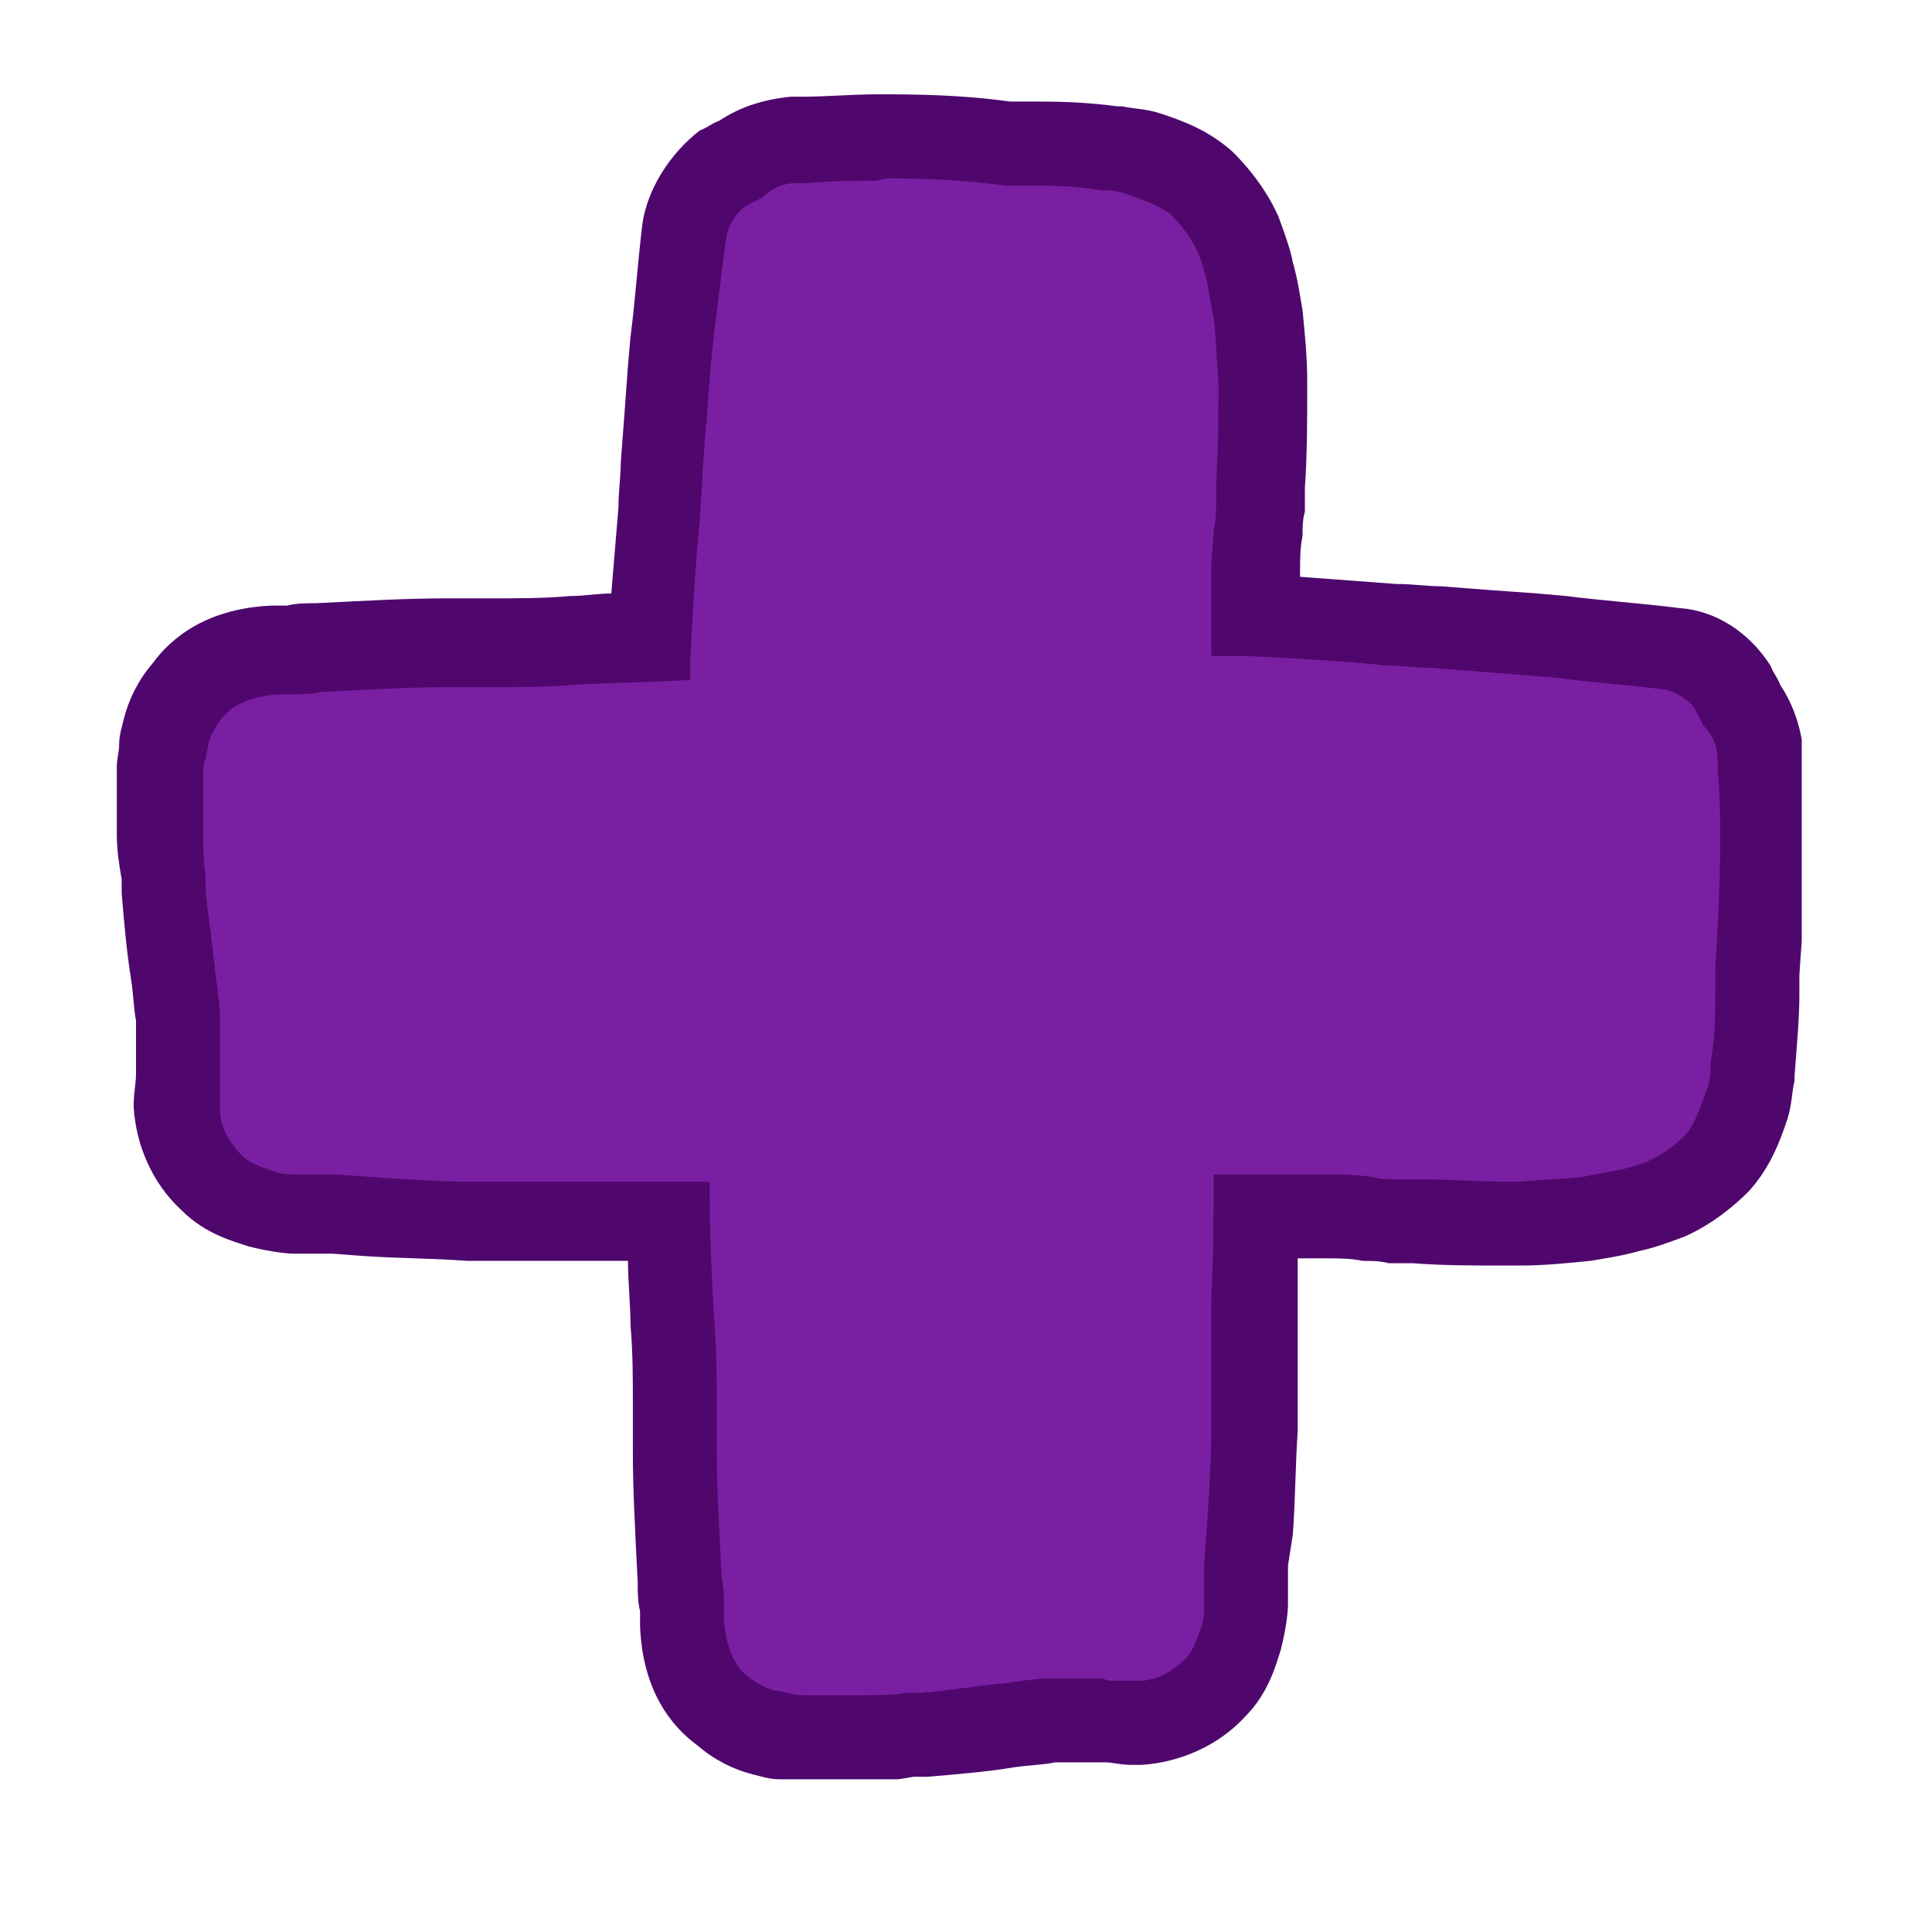 <svg xmlns="http://www.w3.org/2000/svg" xmlns:xlink="http://www.w3.org/1999/xlink" width="56" zoomAndPan="magnify" viewBox="0 0 42 42" height="56" preserveAspectRatio="xMidYMid meet" version="1.0"><defs><clipPath id="ed76c30349"><path d="M 2.539 2.051 L 39.168 2.051 L 39.168 38.68 L 2.539 38.68 Z M 2.539 2.051 " clip-rule="nonzero"/></clipPath></defs><path fill="#7b1fa2" d="M 18.191 37.793 L 17.461 37.793 C 17.305 37.793 17.148 37.793 17.043 37.738 C 16.887 37.738 16.73 37.688 16.574 37.637 C 16.262 37.582 15.949 37.426 15.688 37.164 C 15.27 36.852 14.852 36.332 14.801 35.234 C 14.801 35.234 14.75 34.504 14.75 34.297 C 14.695 33.254 14.645 32.367 14.645 31.531 L 14.645 30.539 C 14.645 29.965 14.645 29.34 14.594 28.766 C 14.539 28.086 14.539 27.305 14.488 26.523 L 10.211 26.523 C 9.426 26.523 8.695 26.469 7.965 26.418 L 6.402 26.418 C 6.191 26.418 5.93 26.418 5.672 26.312 C 5.305 26.207 4.941 26.051 4.574 25.738 C 4.105 25.32 3.844 24.746 3.844 24.121 L 3.844 23.34 L 3.895 22.922 L 3.895 22.141 C 3.895 21.879 3.844 21.566 3.793 21.199 C 3.688 20.574 3.637 19.949 3.582 19.375 L 3.531 19.008 C 3.48 18.695 3.48 18.383 3.426 18.016 L 3.426 16.66 C 3.426 16.504 3.426 16.348 3.48 16.242 C 3.48 16.086 3.531 15.93 3.582 15.773 C 3.688 15.461 3.793 15.148 4.051 14.887 C 4.367 14.574 4.887 14.105 5.984 14.051 L 6.922 14 C 7.965 13.949 8.852 13.895 9.688 13.895 L 10.68 13.895 C 11.254 13.895 11.828 13.895 12.453 13.844 C 12.977 13.844 13.547 13.789 14.121 13.789 C 14.176 12.902 14.227 11.965 14.332 11.129 C 14.332 10.816 14.383 10.504 14.383 10.137 L 14.539 8.105 L 14.594 7.531 C 14.695 6.746 14.75 5.914 14.852 5.078 C 14.906 4.453 15.375 3.98 15.738 3.723 C 15.844 3.668 15.949 3.562 16.105 3.512 C 16.418 3.25 16.836 3.094 17.254 3.094 L 17.516 3.094 C 18.035 3.043 18.559 3.043 19.078 3.043 L 19.391 3.043 C 20.281 3.043 21.168 3.094 21.898 3.199 L 22.367 3.199 C 22.836 3.199 23.41 3.199 24.035 3.305 L 24.191 3.305 C 24.402 3.305 24.609 3.355 24.871 3.406 C 25.289 3.512 25.707 3.668 26.125 4.035 C 26.539 4.398 26.75 4.816 26.906 5.129 C 26.957 5.34 27.062 5.652 27.062 5.859 C 27.113 6.227 27.219 6.539 27.219 6.801 C 27.27 7.27 27.324 7.738 27.324 8.262 C 27.324 9.043 27.324 9.773 27.27 10.504 L 27.27 11.027 C 27.27 11.234 27.27 11.391 27.219 11.598 C 27.219 11.859 27.168 12.121 27.168 12.434 L 27.168 13.426 C 28.16 13.477 29.203 13.531 30.141 13.633 C 30.453 13.633 30.766 13.688 31.133 13.688 L 33.168 13.844 L 33.742 13.895 C 34.473 13.949 35.359 14.051 36.195 14.156 C 36.82 14.207 37.289 14.68 37.551 15.043 C 37.602 15.148 37.707 15.25 37.758 15.41 C 38.02 15.723 38.176 16.141 38.176 16.555 L 38.176 16.816 C 38.227 17.34 38.227 17.859 38.227 18.383 C 38.227 19.375 38.176 20.418 38.07 21.254 L 38.07 21.723 C 38.07 22.191 38.07 22.816 37.969 23.391 L 37.969 23.547 C 37.969 23.758 37.914 23.965 37.863 24.227 C 37.758 24.645 37.602 25.062 37.238 25.477 C 36.871 25.895 36.453 26.105 36.141 26.262 C 35.828 26.418 35.566 26.469 35.359 26.523 C 34.992 26.574 34.68 26.68 34.418 26.68 C 34.004 26.574 33.531 26.574 32.957 26.574 L 32.645 26.574 C 31.969 26.574 31.34 26.523 30.715 26.523 L 30.191 26.523 C 29.984 26.523 29.828 26.523 29.621 26.469 C 29.359 26.469 29.098 26.418 28.785 26.418 L 27.219 26.418 L 27.219 31.008 C 27.219 31.738 27.168 32.523 27.113 33.254 L 27.062 33.984 L 27.062 34.816 C 27.062 35.027 27.062 35.289 26.957 35.547 C 26.855 35.914 26.699 36.277 26.383 36.645 C 25.969 37.113 25.395 37.375 24.766 37.375 L 24.609 37.375 C 24.453 37.375 24.297 37.375 24.141 37.324 L 23.984 37.324 L 23.617 37.27 L 22.887 37.27 C 22.629 37.27 22.312 37.324 21.949 37.375 C 21.324 37.48 20.695 37.531 20.121 37.582 L 19.758 37.637 C 19.445 37.688 19.133 37.688 18.766 37.738 C 18.609 37.793 18.402 37.793 18.191 37.793 Z M 18.191 37.793 " fill-opacity="1" fill-rule="nonzero"/><g clip-path="url(#ed76c30349)"><path fill="#4f076d" d="M 19.391 3.879 C 20.227 3.879 21.113 3.93 21.844 4.035 L 22.367 4.035 C 22.836 4.035 23.359 4.035 23.934 4.137 L 24.09 4.137 C 24.246 4.137 24.402 4.191 24.559 4.242 C 24.82 4.348 25.184 4.453 25.445 4.66 C 25.707 4.922 25.863 5.129 26.02 5.441 C 26.125 5.652 26.176 5.914 26.227 6.07 C 26.281 6.383 26.332 6.645 26.383 6.902 C 26.438 7.32 26.438 7.738 26.488 8.262 C 26.488 8.992 26.488 9.723 26.438 10.453 L 26.438 10.973 C 26.438 11.129 26.438 11.34 26.383 11.496 C 26.383 11.758 26.332 12.07 26.332 12.328 L 26.332 14.262 L 27.113 14.262 C 28.105 14.312 29.148 14.363 30.141 14.469 C 30.453 14.469 30.82 14.52 31.133 14.52 L 33.168 14.68 L 33.793 14.73 C 34.574 14.836 35.41 14.887 36.195 14.992 C 36.453 15.043 36.766 15.25 36.871 15.461 L 37.027 15.773 C 37.238 15.98 37.34 16.242 37.34 16.504 L 37.34 16.766 C 37.395 17.285 37.395 17.758 37.395 18.277 C 37.395 19.219 37.34 20.262 37.289 21.043 L 37.289 21.566 C 37.289 22.035 37.289 22.555 37.184 23.129 L 37.184 23.285 C 37.184 23.445 37.133 23.602 37.082 23.758 C 36.977 24.016 36.871 24.383 36.664 24.645 C 36.402 24.906 36.195 25.062 35.879 25.219 C 35.672 25.32 35.41 25.375 35.254 25.426 C 34.941 25.477 34.68 25.531 34.418 25.582 C 34.004 25.637 33.586 25.637 33.062 25.688 L 32.75 25.688 C 32.125 25.688 31.496 25.637 30.871 25.637 L 30.352 25.637 C 30.191 25.637 29.984 25.637 29.828 25.582 C 29.41 25.531 29.148 25.531 28.836 25.531 L 26.383 25.531 C 26.383 26.418 26.383 27.355 26.332 28.191 L 26.332 31.062 C 26.332 31.793 26.281 32.574 26.227 33.305 L 26.176 34.035 L 26.176 34.871 C 26.176 35.027 26.176 35.184 26.125 35.34 C 26.02 35.602 25.969 35.863 25.758 36.07 C 25.496 36.332 25.133 36.539 24.766 36.539 L 24.141 36.539 L 23.934 36.488 L 22.836 36.488 C 22.523 36.488 22.211 36.539 21.844 36.594 C 21.219 36.645 20.645 36.75 20.02 36.801 L 19.707 36.801 C 19.391 36.852 19.078 36.852 18.766 36.852 L 17.516 36.852 C 17.41 36.852 17.254 36.852 17.148 36.801 C 17.043 36.801 16.941 36.75 16.836 36.75 C 16.629 36.695 16.469 36.594 16.312 36.488 C 15.949 36.227 15.793 35.809 15.738 35.234 L 15.738 34.922 C 15.738 34.715 15.738 34.504 15.688 34.297 C 15.637 33.254 15.582 32.367 15.582 31.531 L 15.582 30.59 C 15.582 30.02 15.582 29.391 15.531 28.766 C 15.48 27.879 15.426 26.887 15.426 25.895 L 15.426 25.688 L 10.262 25.688 C 9.531 25.688 8.75 25.637 8.02 25.582 L 7.289 25.531 L 6.453 25.531 C 6.297 25.531 6.141 25.531 5.984 25.477 C 5.723 25.375 5.461 25.32 5.254 25.113 C 4.992 24.852 4.781 24.488 4.781 24.121 L 4.781 22.141 C 4.781 21.824 4.73 21.512 4.68 21.148 C 4.625 20.523 4.523 19.949 4.469 19.32 L 4.469 19.008 C 4.418 18.695 4.418 18.383 4.418 18.07 L 4.418 16.871 C 4.418 16.766 4.418 16.609 4.469 16.504 C 4.469 16.398 4.523 16.297 4.523 16.191 C 4.574 15.98 4.68 15.824 4.781 15.668 C 5.043 15.305 5.461 15.148 6.035 15.094 L 6.348 15.094 C 6.559 15.094 6.766 15.094 6.973 15.043 C 8.02 14.992 8.906 14.938 9.738 14.938 L 10.68 14.938 C 11.254 14.938 11.879 14.938 12.504 14.887 C 13.289 14.836 14.176 14.836 15.008 14.781 L 15.008 14.312 C 15.062 13.32 15.113 12.277 15.219 11.285 C 15.219 10.973 15.27 10.609 15.27 10.297 L 15.426 8.262 L 15.48 7.633 C 15.582 6.746 15.688 5.914 15.793 5.129 C 15.844 4.867 16.055 4.555 16.262 4.453 L 16.574 4.293 C 16.785 4.086 17.043 3.98 17.305 3.98 L 17.566 3.98 C 18.09 3.93 18.559 3.93 19.078 3.93 C 19.184 3.879 19.289 3.879 19.391 3.879 M 19.391 2.051 L 19.027 2.051 C 18.504 2.051 17.984 2.102 17.461 2.102 L 17.199 2.102 C 16.629 2.156 16.105 2.312 15.637 2.625 C 15.48 2.676 15.375 2.781 15.219 2.832 C 14.539 3.355 14.07 4.137 13.965 4.867 C 13.863 5.703 13.809 6.539 13.707 7.32 L 13.652 7.945 C 13.602 8.676 13.547 9.355 13.496 10.035 C 13.496 10.348 13.445 10.66 13.445 11.027 L 13.289 12.902 C 12.977 12.902 12.715 12.957 12.402 12.957 C 11.828 13.008 11.254 13.008 10.68 13.008 L 9.688 13.008 C 8.852 13.008 7.965 13.059 6.871 13.113 C 6.66 13.113 6.453 13.113 6.242 13.164 L 5.93 13.164 C 4.523 13.219 3.738 13.844 3.32 14.418 C 3.008 14.781 2.801 15.199 2.695 15.617 C 2.645 15.824 2.59 15.98 2.59 16.191 C 2.59 16.348 2.539 16.504 2.539 16.66 L 2.539 18.121 C 2.539 18.488 2.59 18.801 2.645 19.113 L 2.645 19.426 C 2.695 20 2.75 20.68 2.852 21.305 C 2.906 21.668 2.906 21.93 2.957 22.191 L 2.957 23.34 C 2.957 23.547 2.906 23.758 2.906 24.016 L 2.906 24.07 C 2.957 24.906 3.32 25.738 3.949 26.312 C 4.469 26.836 5.098 26.992 5.41 27.098 C 5.828 27.199 6.191 27.254 6.402 27.254 L 7.234 27.254 L 7.914 27.305 C 8.645 27.355 9.426 27.355 10.156 27.41 L 13.652 27.41 C 13.652 27.879 13.707 28.348 13.707 28.816 C 13.758 29.391 13.758 29.965 13.758 30.539 L 13.758 31.582 C 13.758 32.418 13.809 33.305 13.863 34.402 C 13.863 34.609 13.863 34.816 13.914 35.027 L 13.914 35.34 C 13.965 36.75 14.594 37.531 15.168 37.949 C 15.531 38.262 15.949 38.469 16.367 38.574 C 16.574 38.625 16.73 38.68 16.941 38.68 C 17.098 38.68 17.254 38.73 17.41 38.73 L 18.871 38.73 C 19.234 38.73 19.551 38.68 19.863 38.625 L 20.176 38.625 C 20.75 38.574 21.426 38.523 22.055 38.418 C 22.418 38.367 22.68 38.367 22.941 38.312 L 24.035 38.312 C 24.191 38.312 24.348 38.367 24.609 38.367 L 24.82 38.367 C 25.652 38.312 26.488 37.949 27.062 37.324 C 27.586 36.801 27.742 36.176 27.844 35.863 C 27.949 35.445 28 35.078 28 34.871 L 28 34.035 L 28.105 33.355 C 28.16 32.625 28.16 31.844 28.211 31.113 L 28.211 27.355 L 28.836 27.355 C 29.098 27.355 29.359 27.355 29.621 27.41 C 29.828 27.41 29.984 27.41 30.191 27.461 L 30.715 27.461 C 31.34 27.512 32.02 27.512 32.699 27.512 L 33.012 27.512 C 33.586 27.512 34.055 27.461 34.574 27.41 C 34.891 27.355 35.254 27.305 35.621 27.199 C 35.879 27.148 36.195 27.043 36.609 26.887 C 36.977 26.73 37.496 26.418 38.02 25.895 C 38.488 25.375 38.699 24.801 38.855 24.332 C 38.957 24.016 38.957 23.703 39.012 23.496 L 39.012 23.391 C 39.062 22.715 39.117 22.141 39.117 21.617 L 39.117 21.199 C 39.168 20.363 39.273 19.32 39.273 18.277 C 39.273 17.758 39.219 17.234 39.219 16.711 L 39.219 16.453 C 39.168 15.879 39.012 15.355 38.699 14.887 C 38.645 14.73 38.543 14.625 38.488 14.469 C 38.02 13.738 37.289 13.27 36.508 13.219 C 35.672 13.113 34.836 13.059 34.055 12.957 L 33.43 12.902 C 32.699 12.852 32.02 12.801 31.34 12.746 C 31.027 12.746 30.715 12.695 30.352 12.695 C 29.672 12.645 28.941 12.59 28.262 12.539 L 28.262 12.434 C 28.262 12.172 28.262 11.914 28.316 11.652 C 28.316 11.496 28.316 11.285 28.367 11.129 L 28.367 10.609 C 28.418 9.879 28.418 9.094 28.418 8.312 C 28.418 7.738 28.367 7.27 28.316 6.746 C 28.262 6.434 28.211 6.07 28.105 5.703 C 28.055 5.441 27.949 5.129 27.793 4.711 C 27.637 4.348 27.324 3.824 26.801 3.305 C 26.281 2.832 25.707 2.625 25.234 2.469 C 24.922 2.363 24.609 2.363 24.402 2.312 L 24.297 2.312 C 23.516 2.207 22.887 2.207 22.367 2.207 L 21.949 2.207 C 21.219 2.102 20.332 2.051 19.391 2.051 Z M 19.391 2.051 " fill-opacity="1" fill-rule="nonzero"/></g></svg>